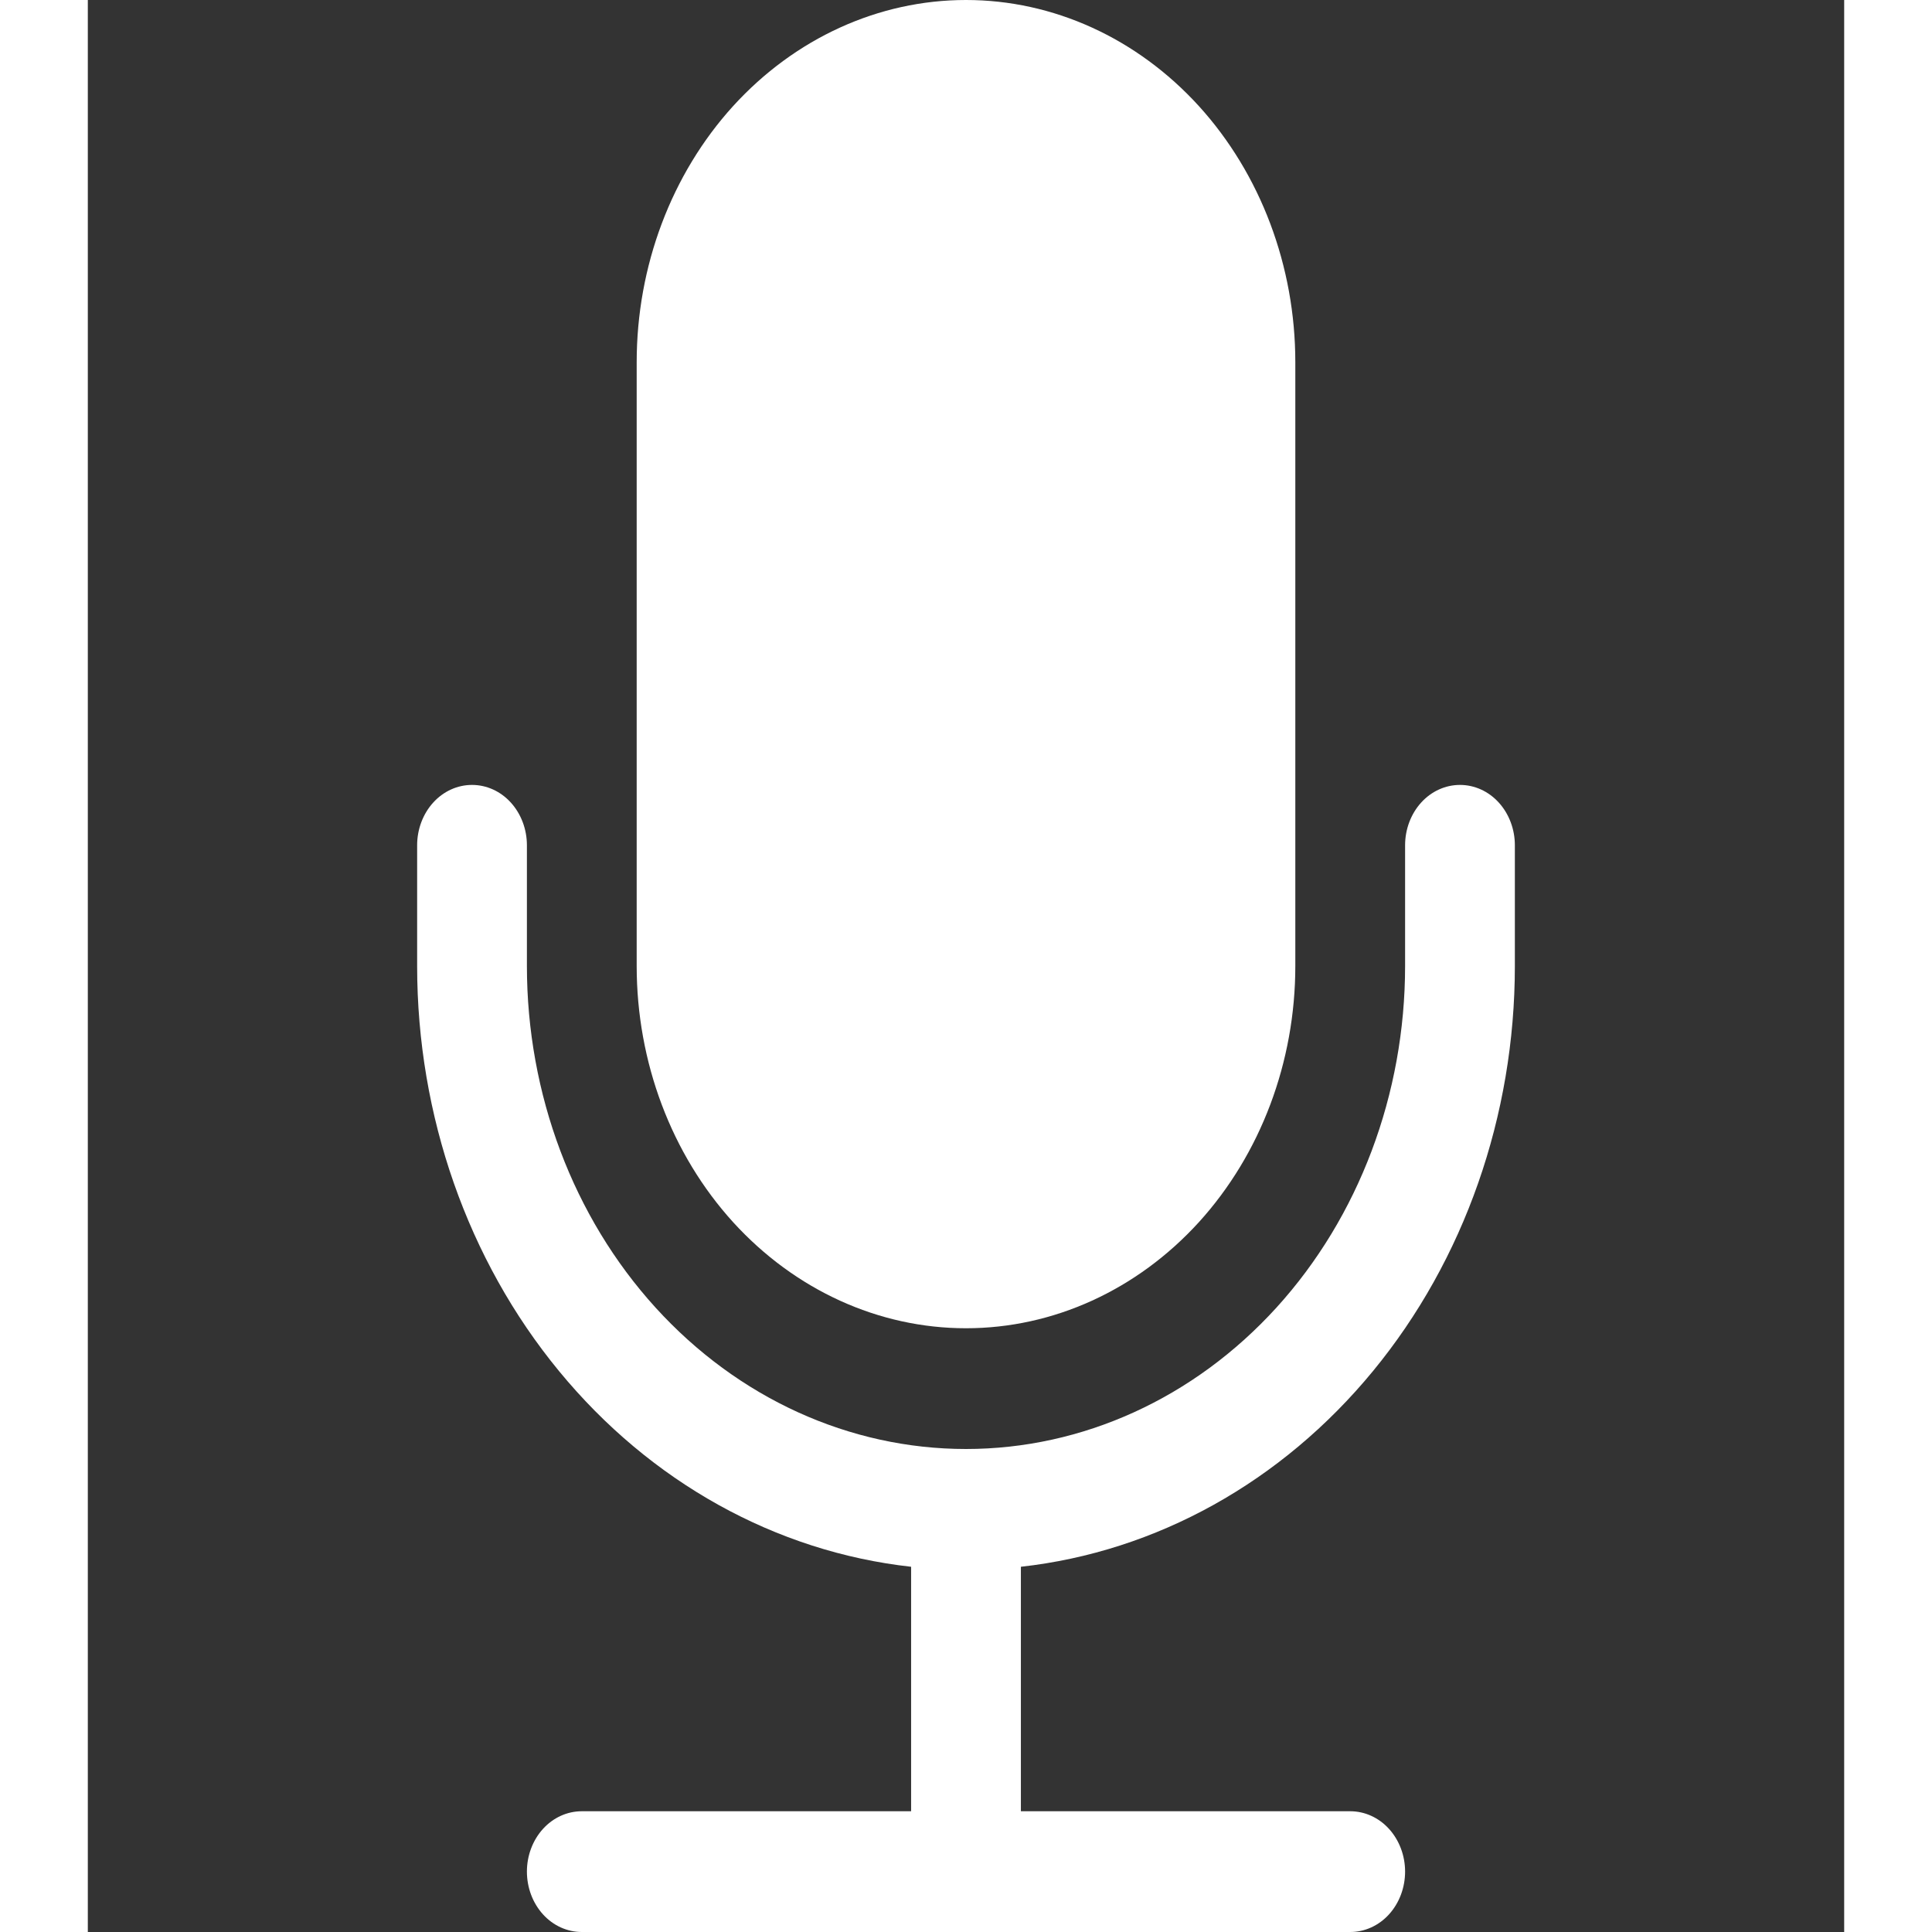 <svg width="22" height="22" viewBox="0 0 20 22" fill="white" xmlns="http://www.w3.org/2000/svg">
<rect x="0" y="0" width="20" height="22" fill="#333333" stroke="none"/>
<path d="M6.25 4.125C6.25 3.031 6.645 1.982 7.348 1.208C8.052 0.435 9.005 0 10 0C10.995 0 11.948 0.435 12.652 1.208C13.355 1.982 13.75 3.031 13.75 4.125V11C13.75 12.094 13.355 13.143 12.652 13.917C11.948 14.69 10.995 15.125 10 15.125C9.005 15.125 8.052 14.69 7.348 13.917C6.645 13.143 6.25 12.094 6.25 11V4.125Z"/>
<path d="M4.375 8.938C4.541 8.938 4.7 9.01 4.817 9.139C4.934 9.268 5 9.443 5 9.625V11C5 12.459 5.527 13.858 6.464 14.889C7.402 15.921 8.674 16.5 10 16.5C11.326 16.5 12.598 15.921 13.536 14.889C14.473 13.858 15 12.459 15 11V9.625C15 9.443 15.066 9.268 15.183 9.139C15.3 9.01 15.459 8.938 15.625 8.938C15.791 8.938 15.95 9.01 16.067 9.139C16.184 9.268 16.25 9.443 16.25 9.625V11C16.25 12.704 15.675 14.348 14.635 15.612C13.596 16.876 12.167 17.67 10.625 17.841V20.625H14.375C14.541 20.625 14.7 20.697 14.817 20.826C14.934 20.955 15 21.13 15 21.312C15 21.495 14.934 21.67 14.817 21.799C14.7 21.928 14.541 22 14.375 22H5.625C5.459 22 5.3 21.928 5.183 21.799C5.066 21.67 5 21.495 5 21.312C5 21.13 5.066 20.955 5.183 20.826C5.3 20.697 5.459 20.625 5.625 20.625H9.375V17.841C7.833 17.67 6.404 16.876 5.365 15.612C4.325 14.348 3.75 12.704 3.75 11V9.625C3.75 9.443 3.816 9.268 3.933 9.139C4.05 9.01 4.209 8.938 4.375 8.938Z"/>
</svg>
